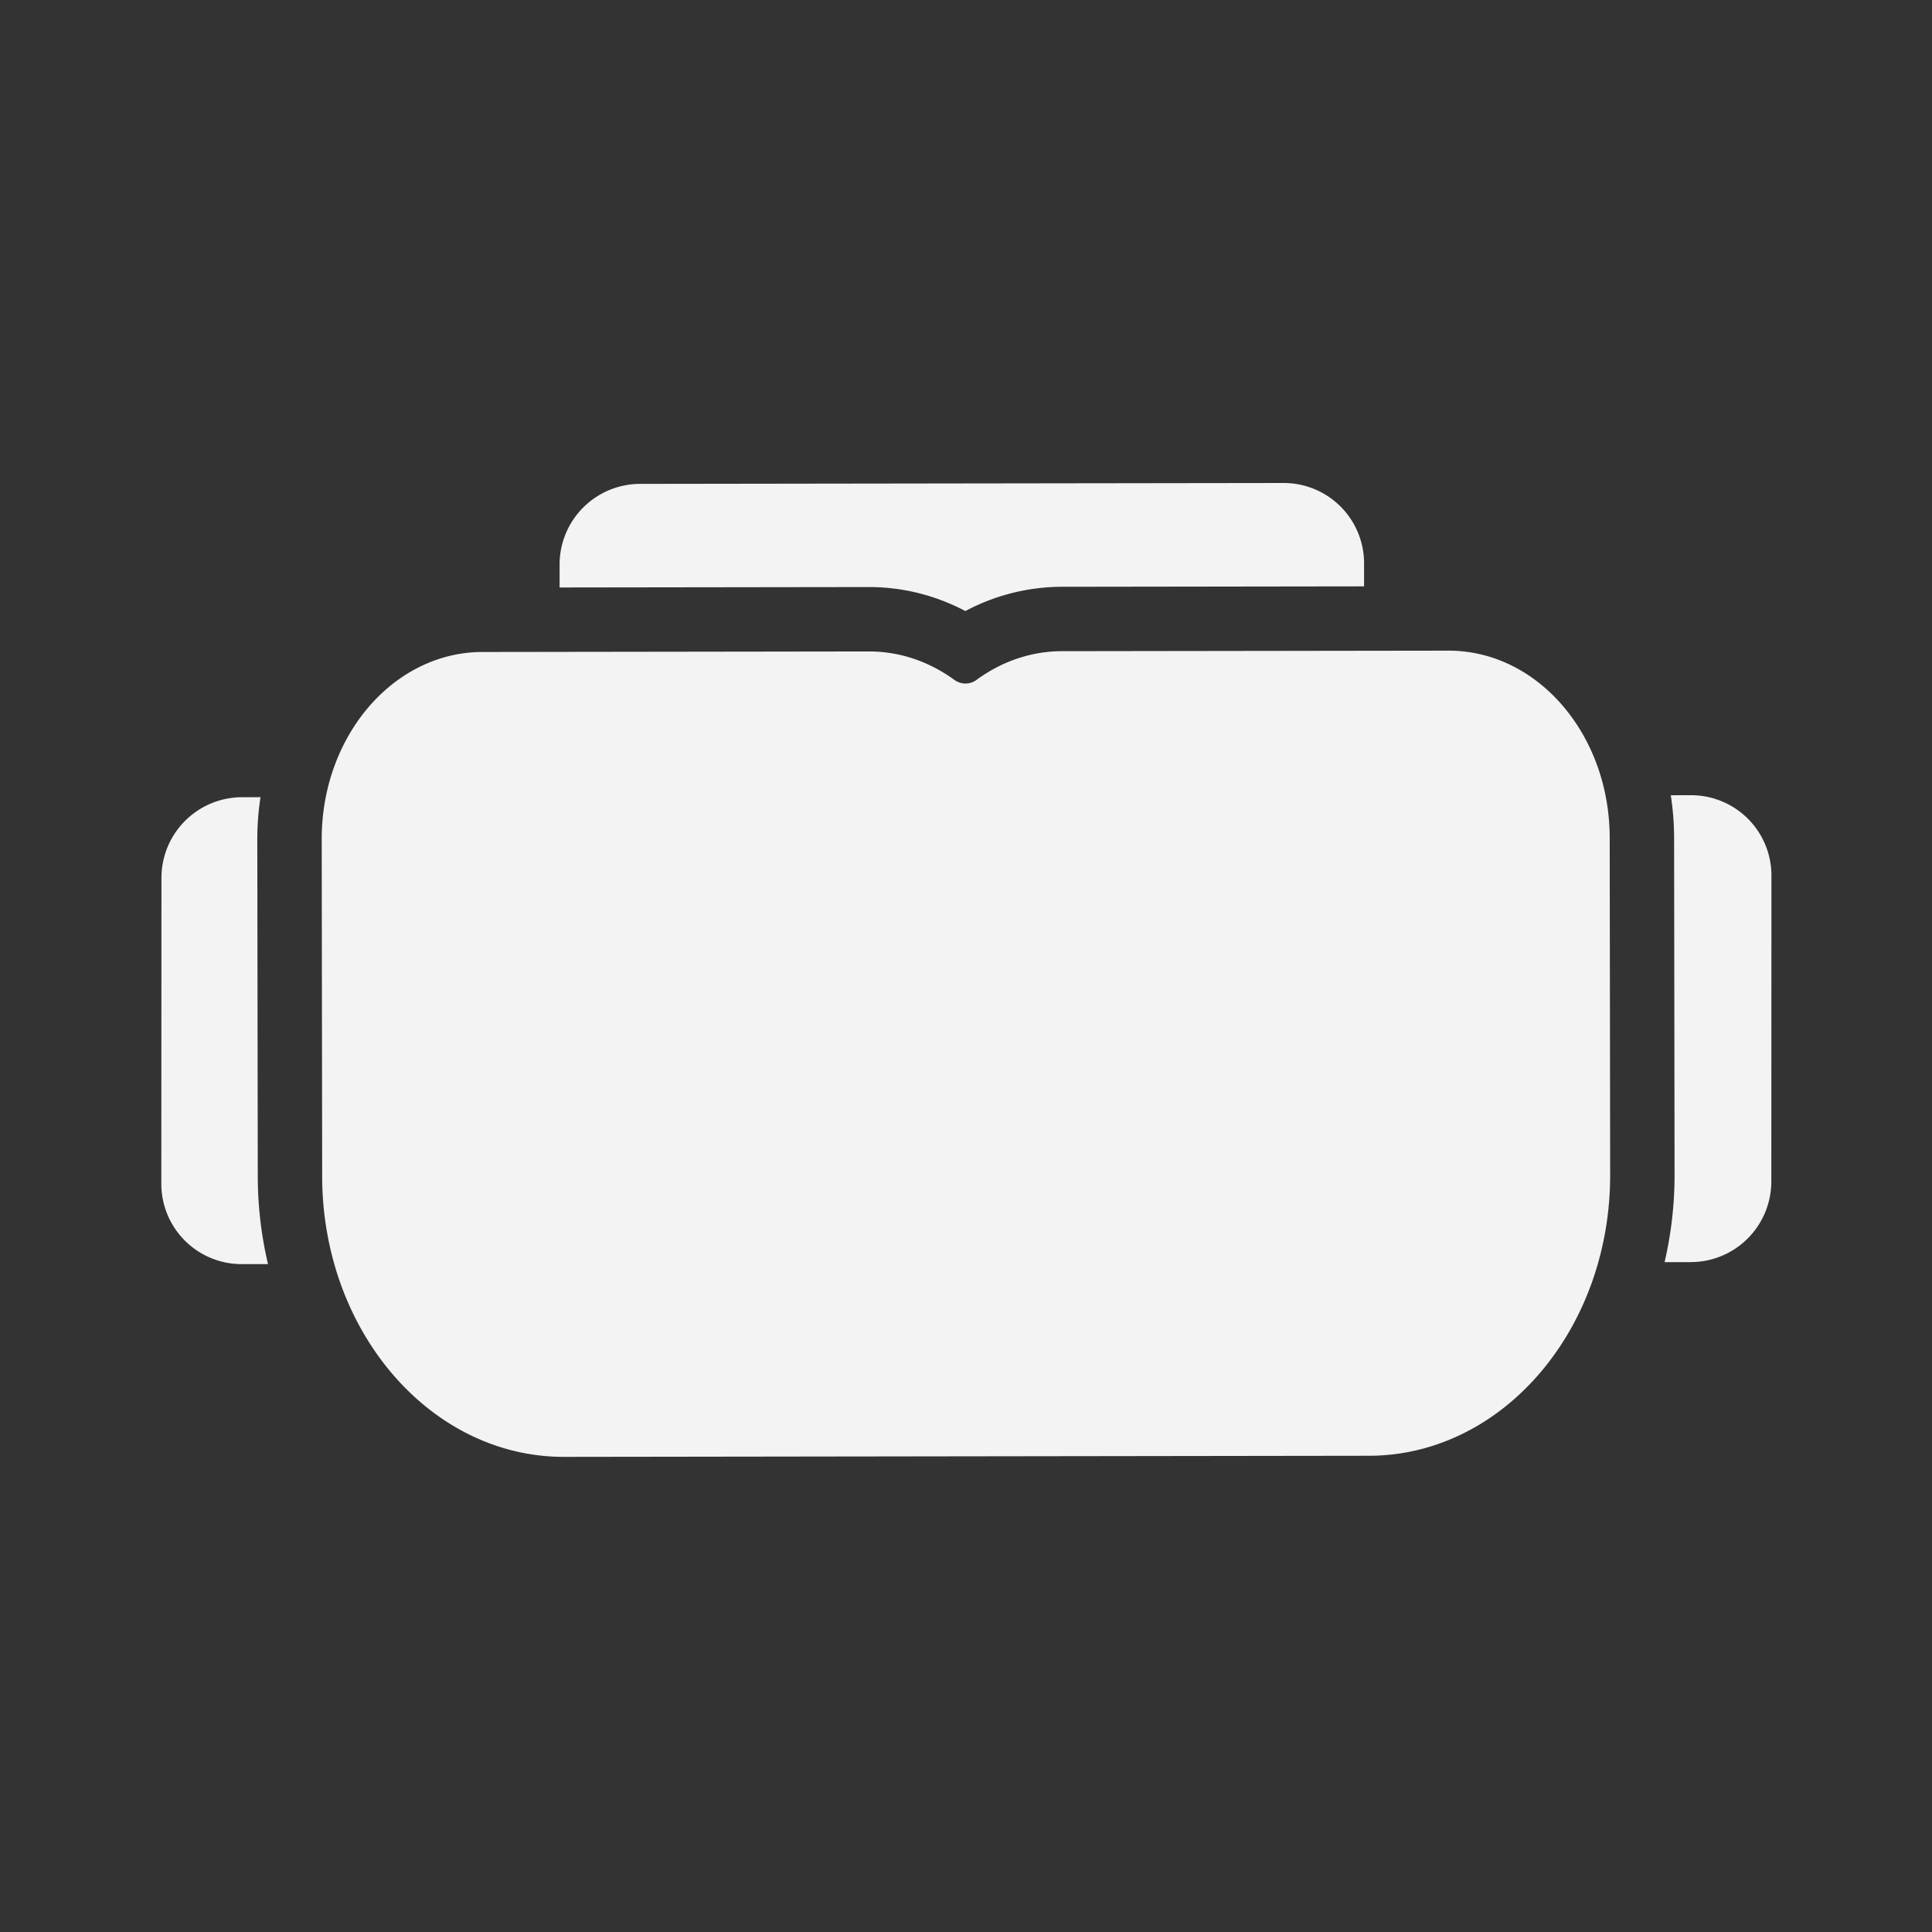 <svg xmlns="http://www.w3.org/2000/svg" fill="none" viewBox="0 0 120 120">
    <rect x="0" y="0" width="120" height="120" fill="#333333" stroke="none"/>
    <path fill="#f3f3f3" d="M39.759 30.055a5.01 5.01 0 0 0-5.002 5.007v1.427l19.203-.026c2.166-.003 4.2.542 6.002 1.49a12.796 12.796 0 0 1 5.998-1.507l18.765-.026v-1.427A4.99 4.99 0 0 0 79.729 30l-39.969.055zm-24.73 19.462 1.152-.002a17.134 17.134 0 0 0-.2 2.628l.03 20.93c.002 1.857.221 3.684.635 5.441l-1.628.003a4.99 4.99 0 0 1-4.998-4.993l.008-19a5.01 5.01 0 0 1 5.002-5.007zm4.985 23.906a19.99 19.99 0 0 0 .748 5.086c1.976 6.965 7.622 11.99 14.273 11.98l50-.069c6.65-.01 12.282-5.049 14.238-12.02.481-1.713.74-3.542.737-5.443l-.029-20.93a13.483 13.483 0 0 0-.26-2.627c-1.031-5.155-5.01-8.993-9.756-8.987l-24 .033c-1.954.003-3.777.657-5.315 1.787a1.16 1.16 0 0 1-1.364.002c-1.542-1.125-3.366-1.775-5.32-1.772l-24 .033c-4.746.006-8.714 3.856-9.732 9.013a13.48 13.48 0 0 0-.252 2.629l.029 20.93c0 .119 0 .237.003.355zm85.004 4.97-1.628.002c.409-1.758.623-3.586.62-5.443l-.029-20.93a17.026 17.026 0 0 0-.207-2.628l1.255-.002a4.988 4.988 0 0 1 4.998 4.993l-.007 19a5.011 5.011 0 0 1-5.002 5.007z"/>
</svg>
